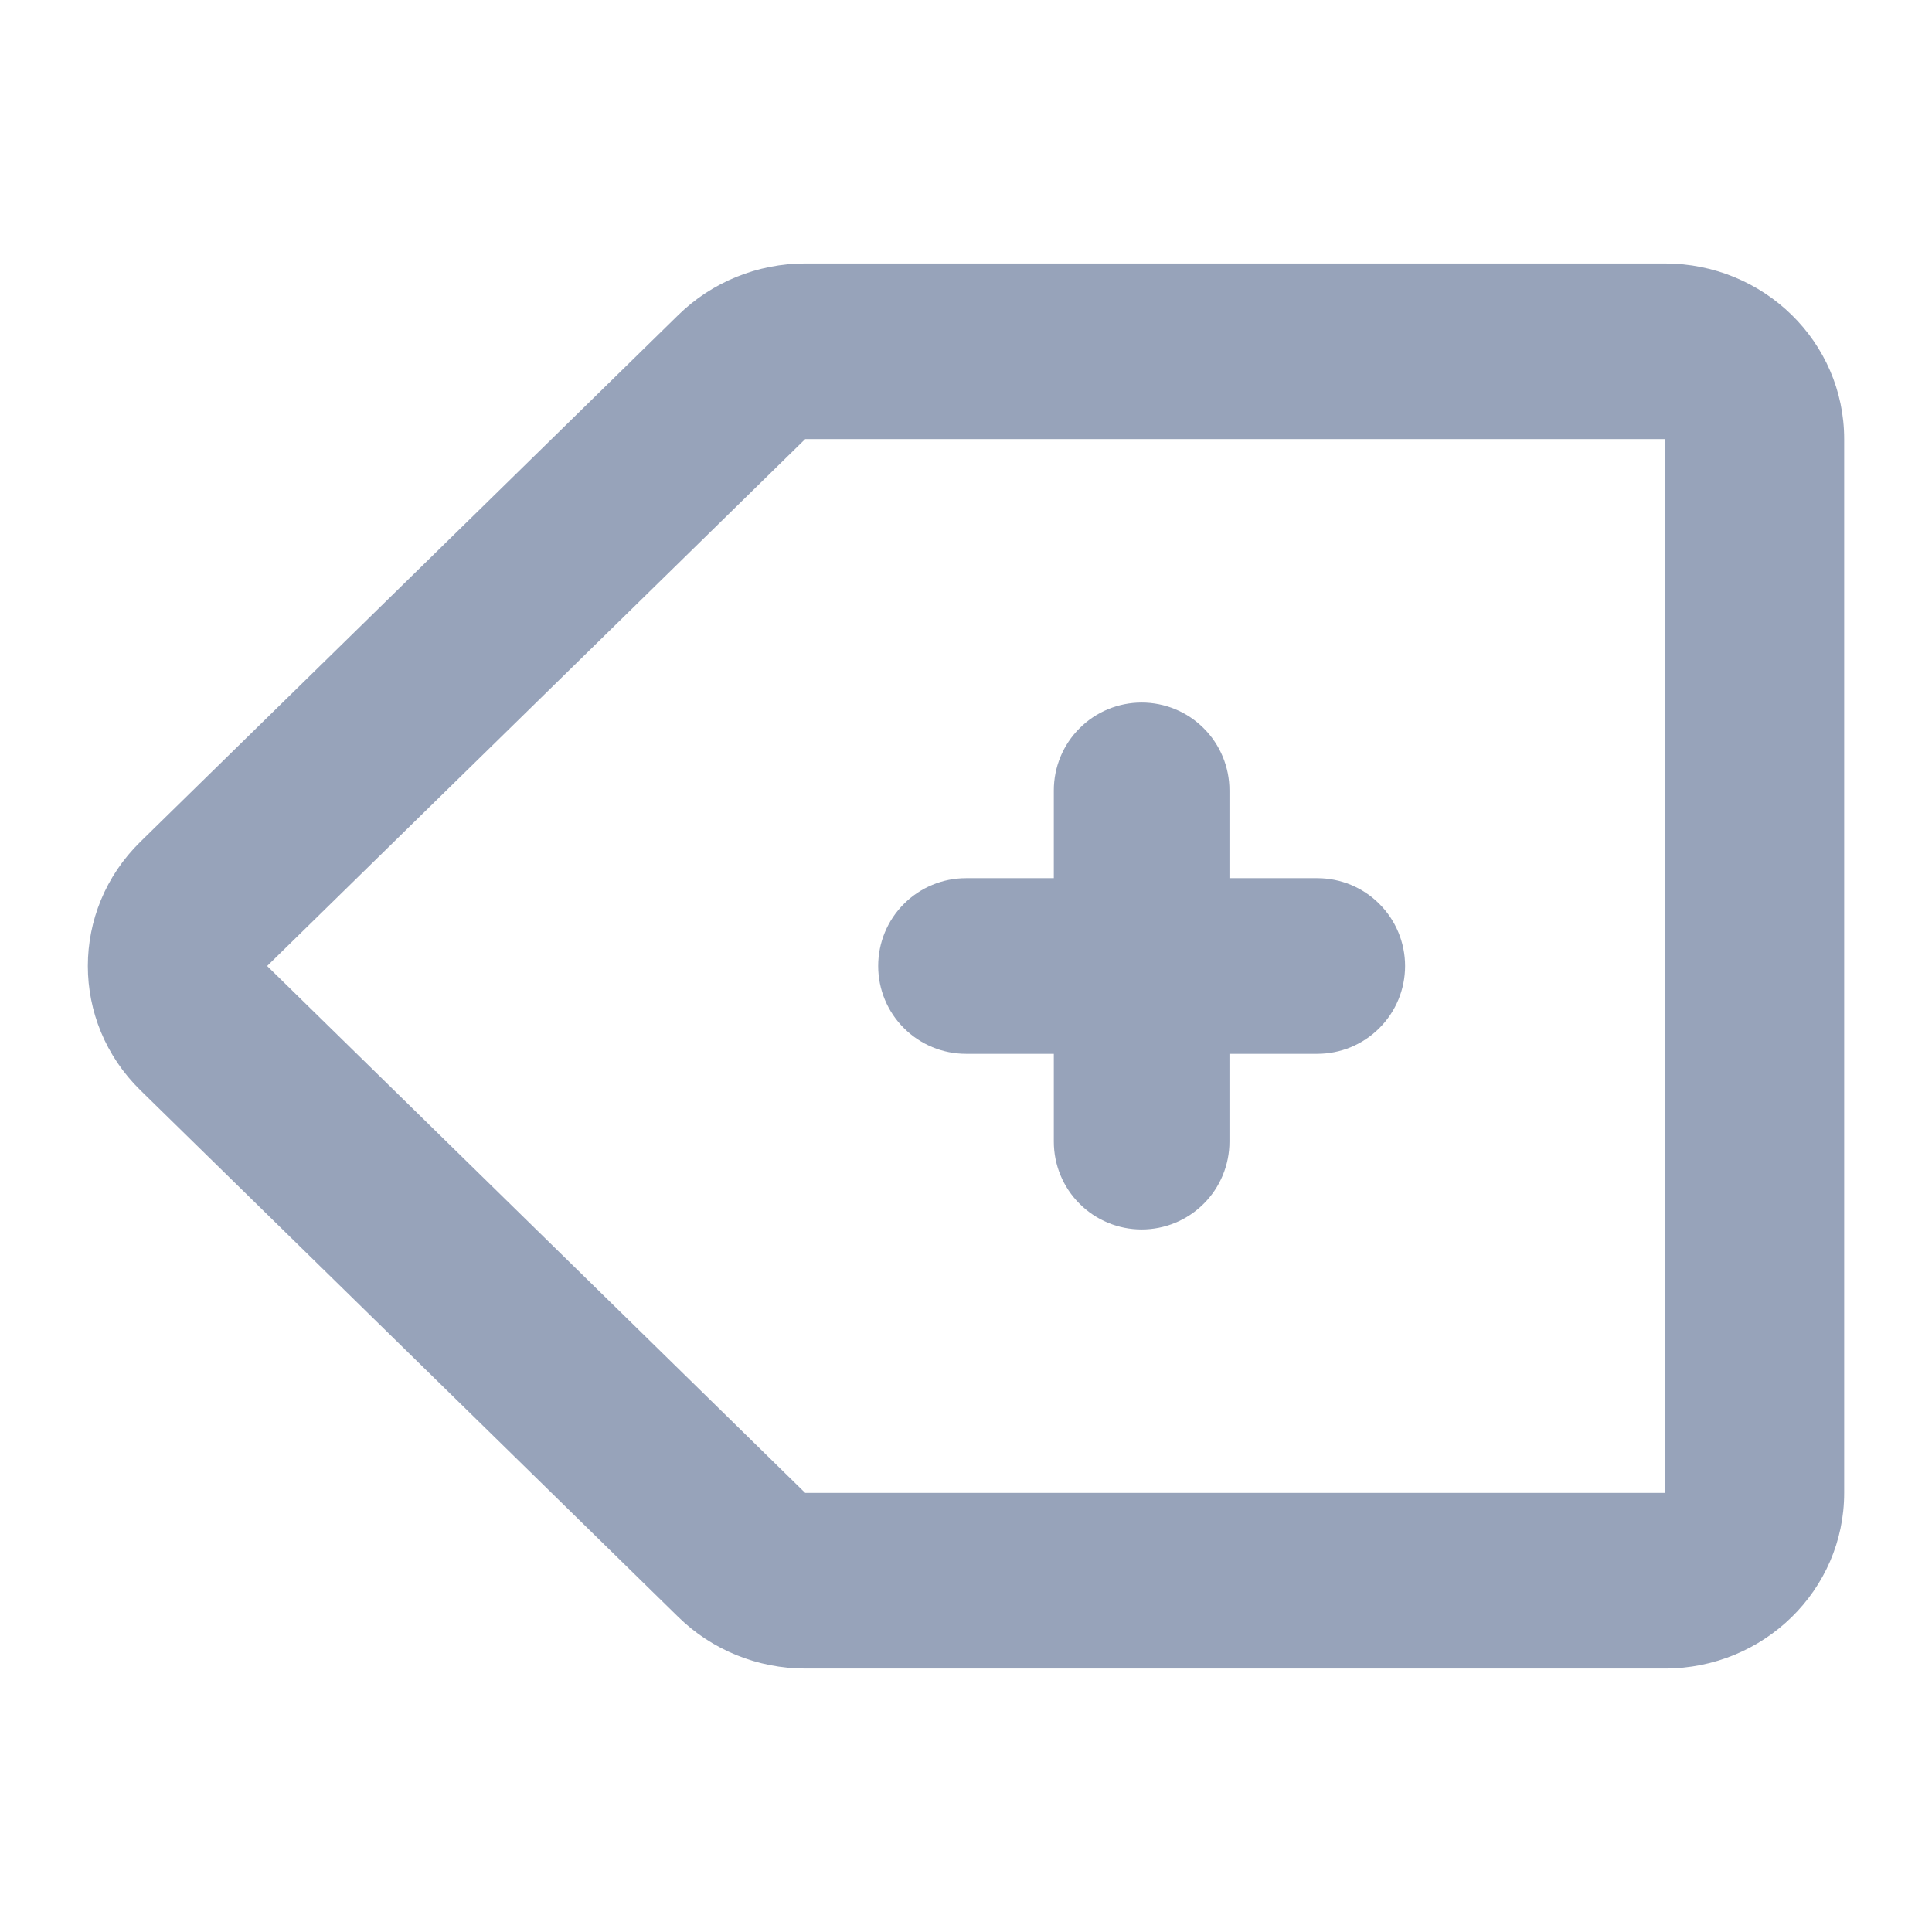 <svg width="22" height="22" viewBox="0 0 22 22" fill="none" xmlns="http://www.w3.org/2000/svg">
<path d="M14 10H15C15.265 10 15.52 10.105 15.707 10.293C15.895 10.48 16 10.735 16 11C16 11.265 15.895 11.52 15.707 11.707C15.52 11.895 15.265 12 15 12H14V13C14 13.265 13.895 13.52 13.707 13.707C13.52 13.895 13.265 14 13 14C12.735 14 12.48 13.895 12.293 13.707C12.105 13.52 12 13.265 12 13V12H11C10.735 12 10.48 11.895 10.293 11.707C10.105 11.52 10 11.265 10 11C10 10.735 10.105 10.48 10.293 10.293C10.48 10.105 10.735 10 11 10H12V9C12 8.735 12.105 8.48 12.293 8.293C12.48 8.105 12.735 8 13 8C13.265 8 13.52 8.105 13.707 8.293C13.895 8.48 14 8.735 14 9V10Z" fill="#97A3BA"/>
<path fill-rule="evenodd" clip-rule="evenodd" d="M9.169 3C8.628 3 8.108 3.211 7.725 3.586L1.598 9.586C0.801 10.367 0.801 11.633 1.598 12.414L7.725 18.414C8.108 18.789 8.628 19 9.169 19H18.958C20.086 19 21 18.105 21 17V5C21 3.895 20.086 3 18.958 3H9.169ZM9.169 5H18.958V17L9.169 17L3.042 11L9.169 5Z" fill="#97A3BA"/>
</svg>

